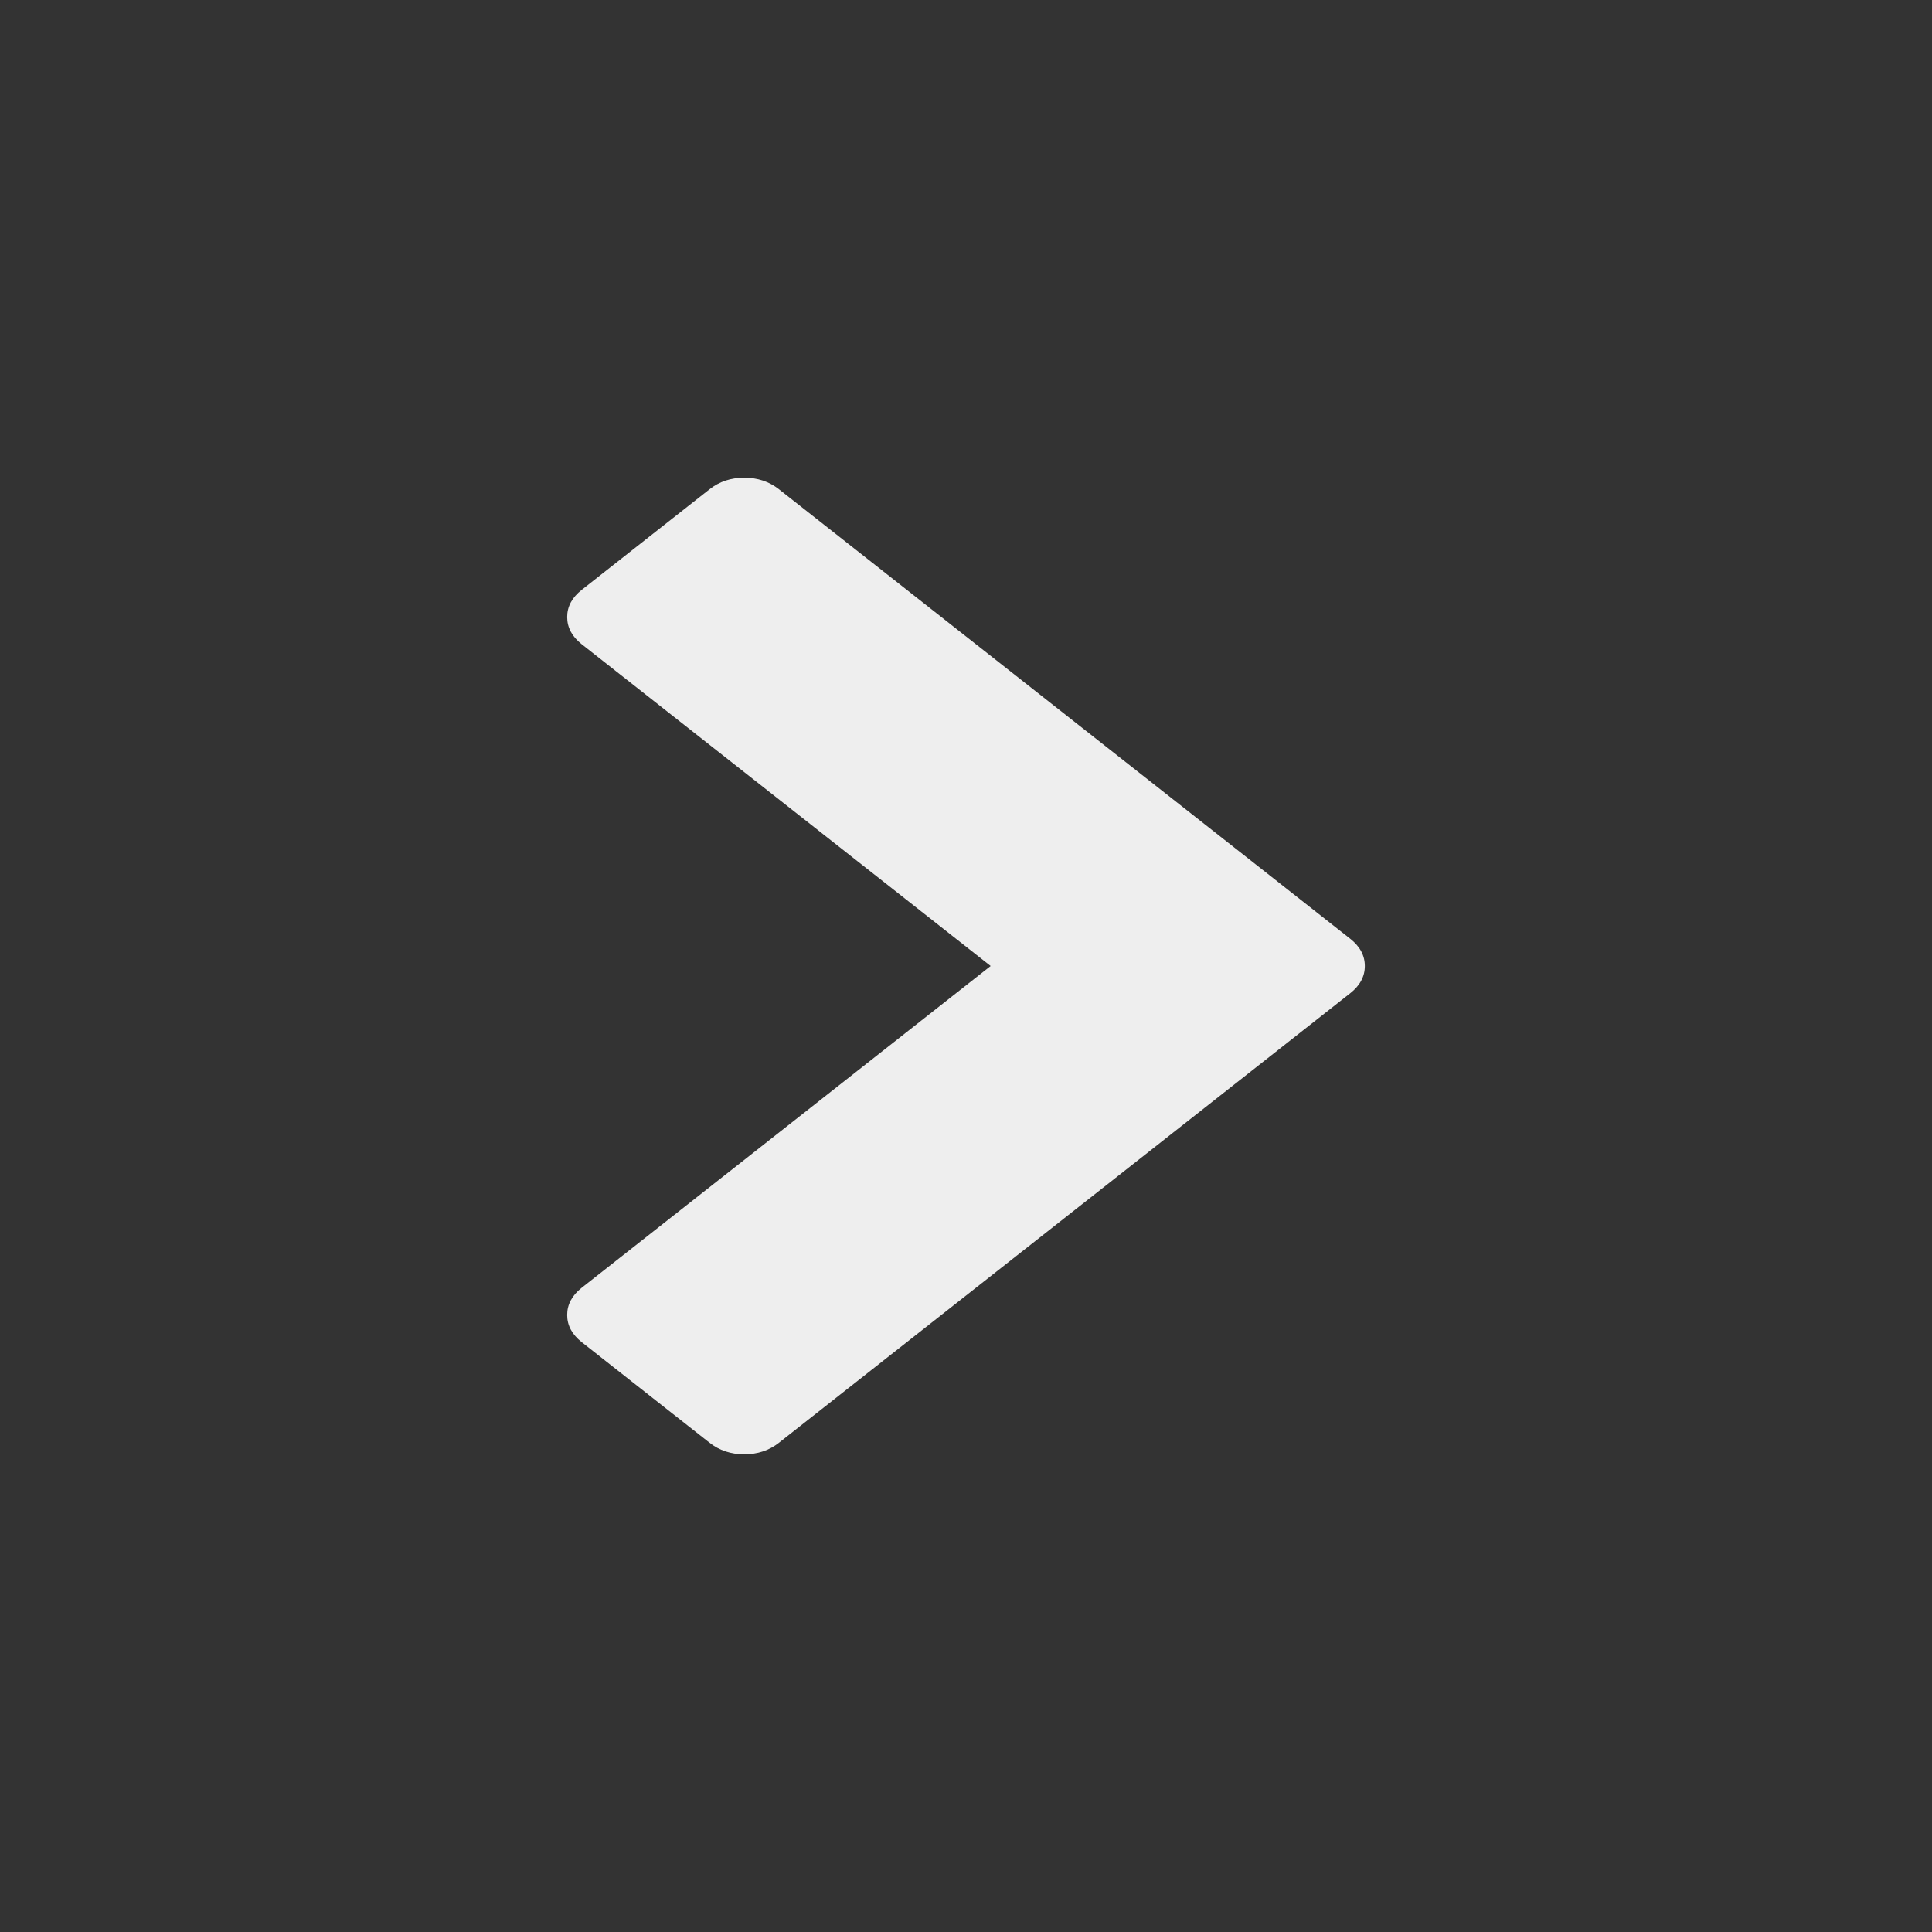 <?xml version="1.0" encoding="UTF-8" standalone="no"?>
<svg
   width="1792"
   height="1792"
   viewBox="0 0 1792 1792"
   id="svg2"
   version="1.1"
   inkscape:version="1.1.2 (0a00cf5339, 2022-02-04)"
   sodipodi:docname="tree-closed.svg"
   xmlns:inkscape="http://www.inkscape.org/namespaces/inkscape"
   xmlns:sodipodi="http://sodipodi.sourceforge.net/DTD/sodipodi-0.dtd"
   xmlns="http://www.w3.org/2000/svg"
   xmlns:svg="http://www.w3.org/2000/svg"
   xmlns:rdf="http://www.w3.org/1999/02/22-rdf-syntax-ns#"
   xmlns:cc="http://creativecommons.org/ns#"
   xmlns:dc="http://purl.org/dc/elements/1.1/">
  <rect x="0" y="0" width="1792" height="1792" fill="#333333" stroke="none"/>
  <defs
     id="defs8" />
  <sodipodi:namedview
     pagecolor="#ffffff"
     bordercolor="#666666"
     borderopacity="1"
     objecttolerance="10"
     gridtolerance="10"
     guidetolerance="10"
     inkscape:pageopacity="0"
     inkscape:pageshadow="2"
     inkscape:window-width="3840"
     inkscape:window-height="2101"
     id="namedview6"
     showgrid="false"
     inkscape:zoom="0.13169643"
     inkscape:cx="-1769.2203"
     inkscape:cy="895.99999"
     inkscape:window-x="0"
     inkscape:window-y="59"
     inkscape:window-maximized="0"
     inkscape:current-layer="svg2"
     inkscape:pagecheckerboard="0" />
  <path
     d="M 1252.363,921.287 722.46,1338.238 q -13.569,10.677 -32.137,10.677 -18.568,0 -32.137,-10.677 l -118.55,-93.28 q -13.569,-10.677 -13.569,-25.287 0,-14.61 13.569,-25.287 L 918.853,896 539.637,597.615 q -13.569,-10.677 -13.569,-25.287 0,-14.61 13.569,-25.287 l 118.55,-93.28 q 13.569,-10.677 32.137,-10.677 18.568,0 32.137,10.677 l 529.903,416.952 q 13.569,10.677 13.569,25.287 0,14.61 -13.569,25.287 z"
     id="path4"
     inkscape:connector-curvature="0"
     style="fill:#eeeeee;fill-opacity:1" />
</svg>
